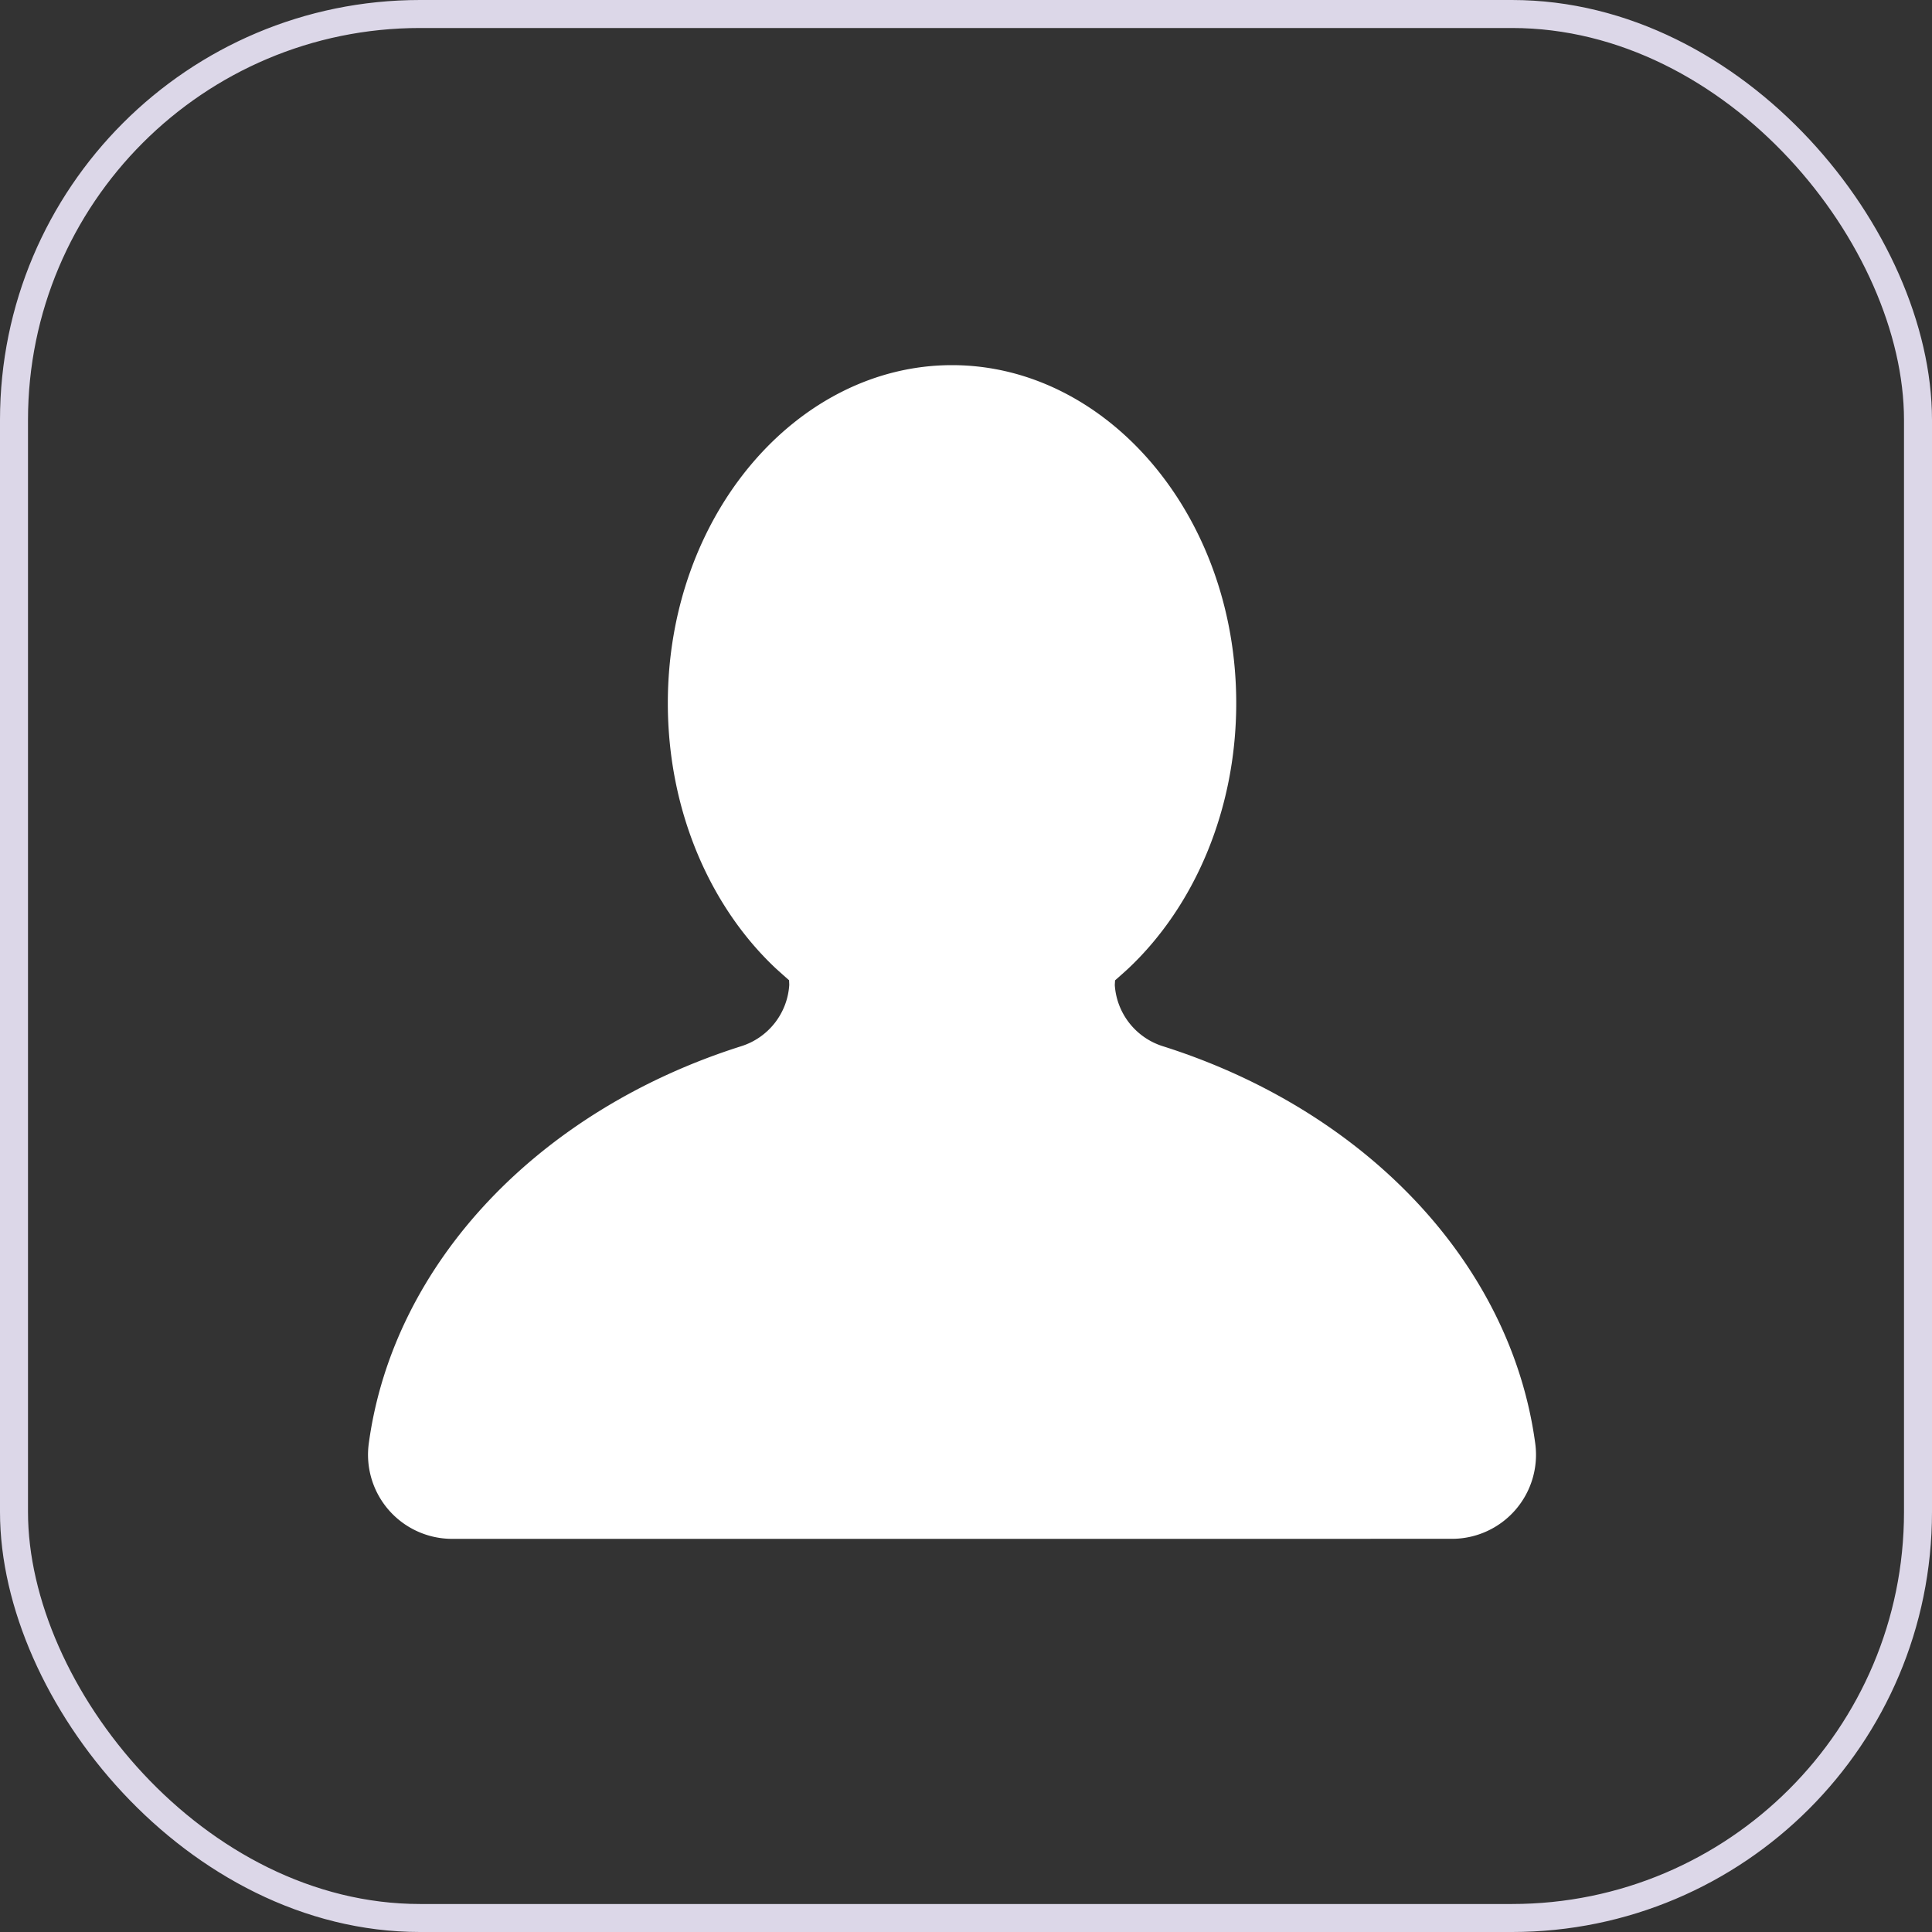 <svg width="69" height="69" fill="none" xmlns="http://www.w3.org/2000/svg"><rect width="100%" height="100%" fill="#333333" stroke="none"/><rect x=".5" y=".5" width="68" height="68" rx="14.5" stroke="#DCD7E8"/><g clip-path="url(#clip0_1_471)"><path fill-rule="evenodd" clip-rule="evenodd" d="M28.181 35.008a29.889 29.889 0 01-.48-.428c-2.326-2.186-3.85-5.609-3.85-9.466 0-6.736 4.636-12.073 10.15-12.073s10.15 5.337 10.15 12.073c0 3.854-1.522 7.274-3.842 9.464-.097.092-.37.334-.485.434l-.01.168a2.458 2.458 0 001.71 2.183c7.204 2.278 12.427 7.722 13.304 14.175a3.002 3.002 0 01-2.974 3.42l-35.706.001a3.004 3.004 0 01-2.976-3.415c.88-6.459 6.102-11.903 13.306-14.181a2.458 2.458 0 001.71-2.19l-.007-.165z" fill="#fff"/></g><defs><clipPath id="clip0_1_471"><path fill="#fff" transform="translate(13 13)" d="M0 0h42v42H0z"/></clipPath></defs></svg>